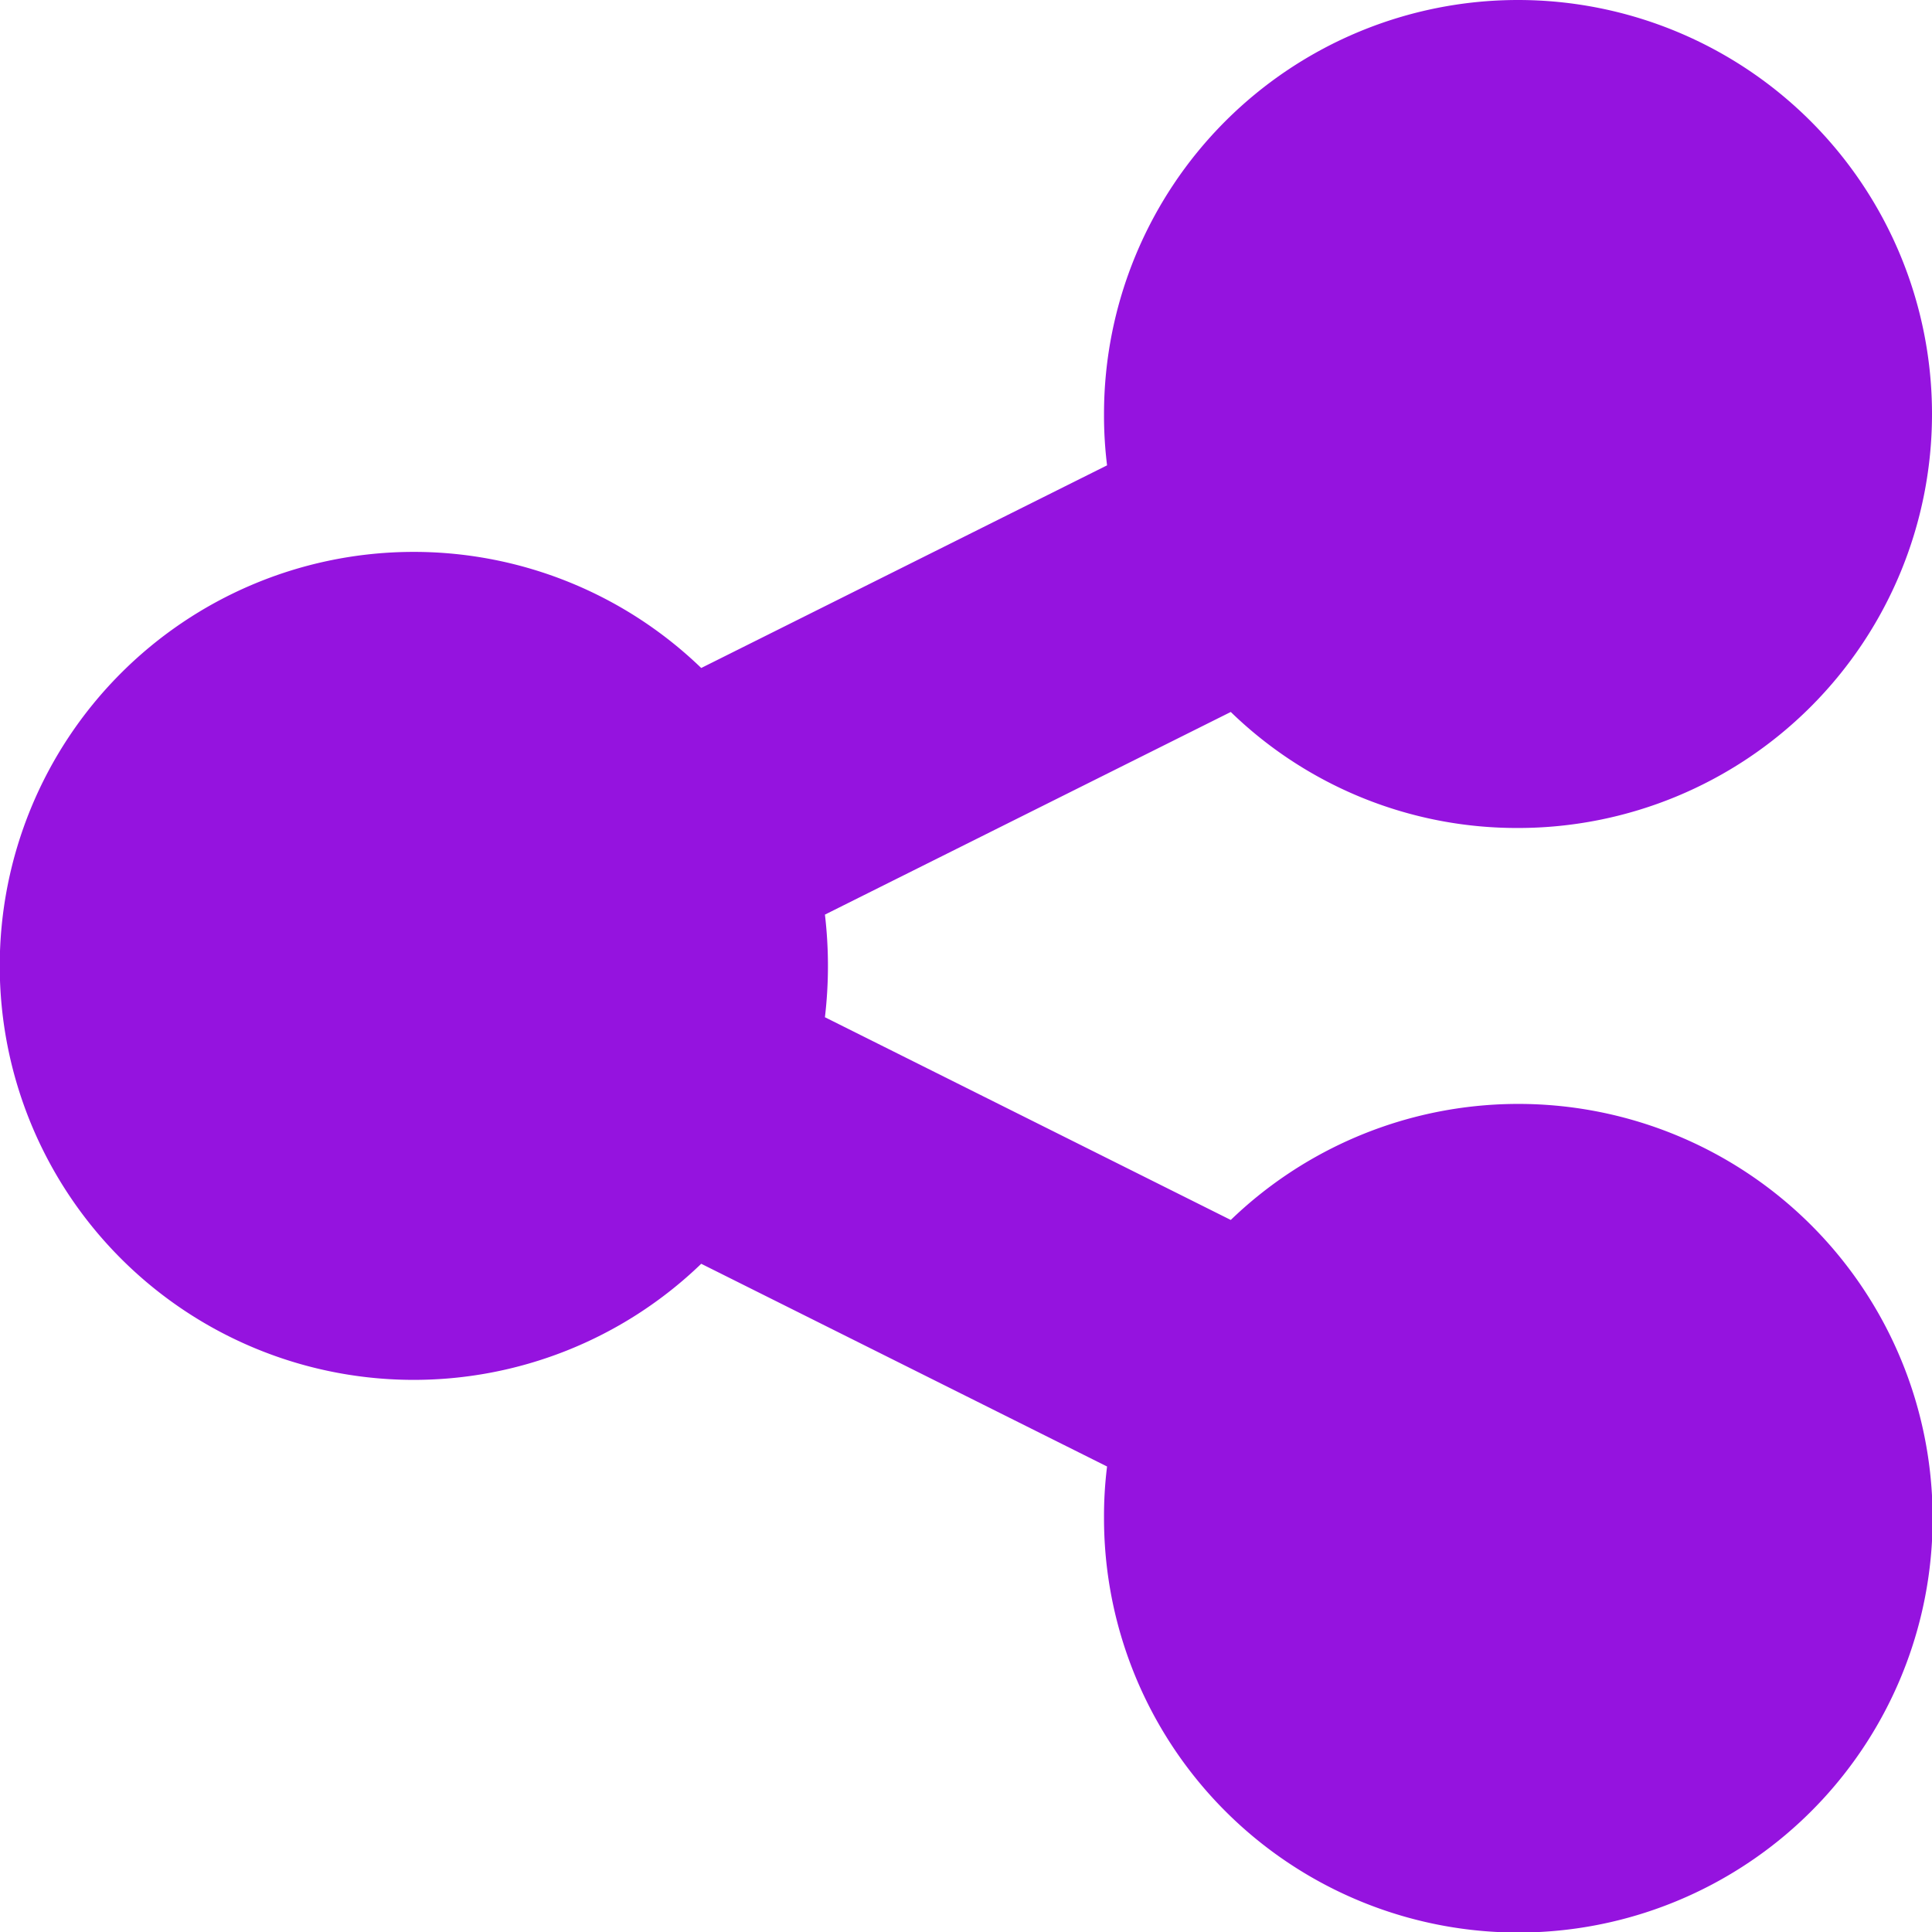 <svg xmlns="http://www.w3.org/2000/svg" width="24.645" height="24.645" viewBox="0 0 24.645 24.645">
  <path id="Icon_fa-solid-share-nodes" data-name="Icon fa-solid-share-nodes" d="M19.364,12.812a5.281,5.281,0,1,0-5.281-5.281,5.165,5.165,0,0,0,.039.655L8.945,10.771a5.281,5.281,0,1,0,0,7.6l5.177,2.586a5.105,5.105,0,0,0-.039.655,5.285,5.285,0,1,0,1.617-3.8l-5.177-2.586a5.584,5.584,0,0,0,0-1.309L15.7,11.332a5.239,5.239,0,0,0,3.664,1.48Z" transform="translate(0 -2.25)" fill="#9513df"/>
</svg>

